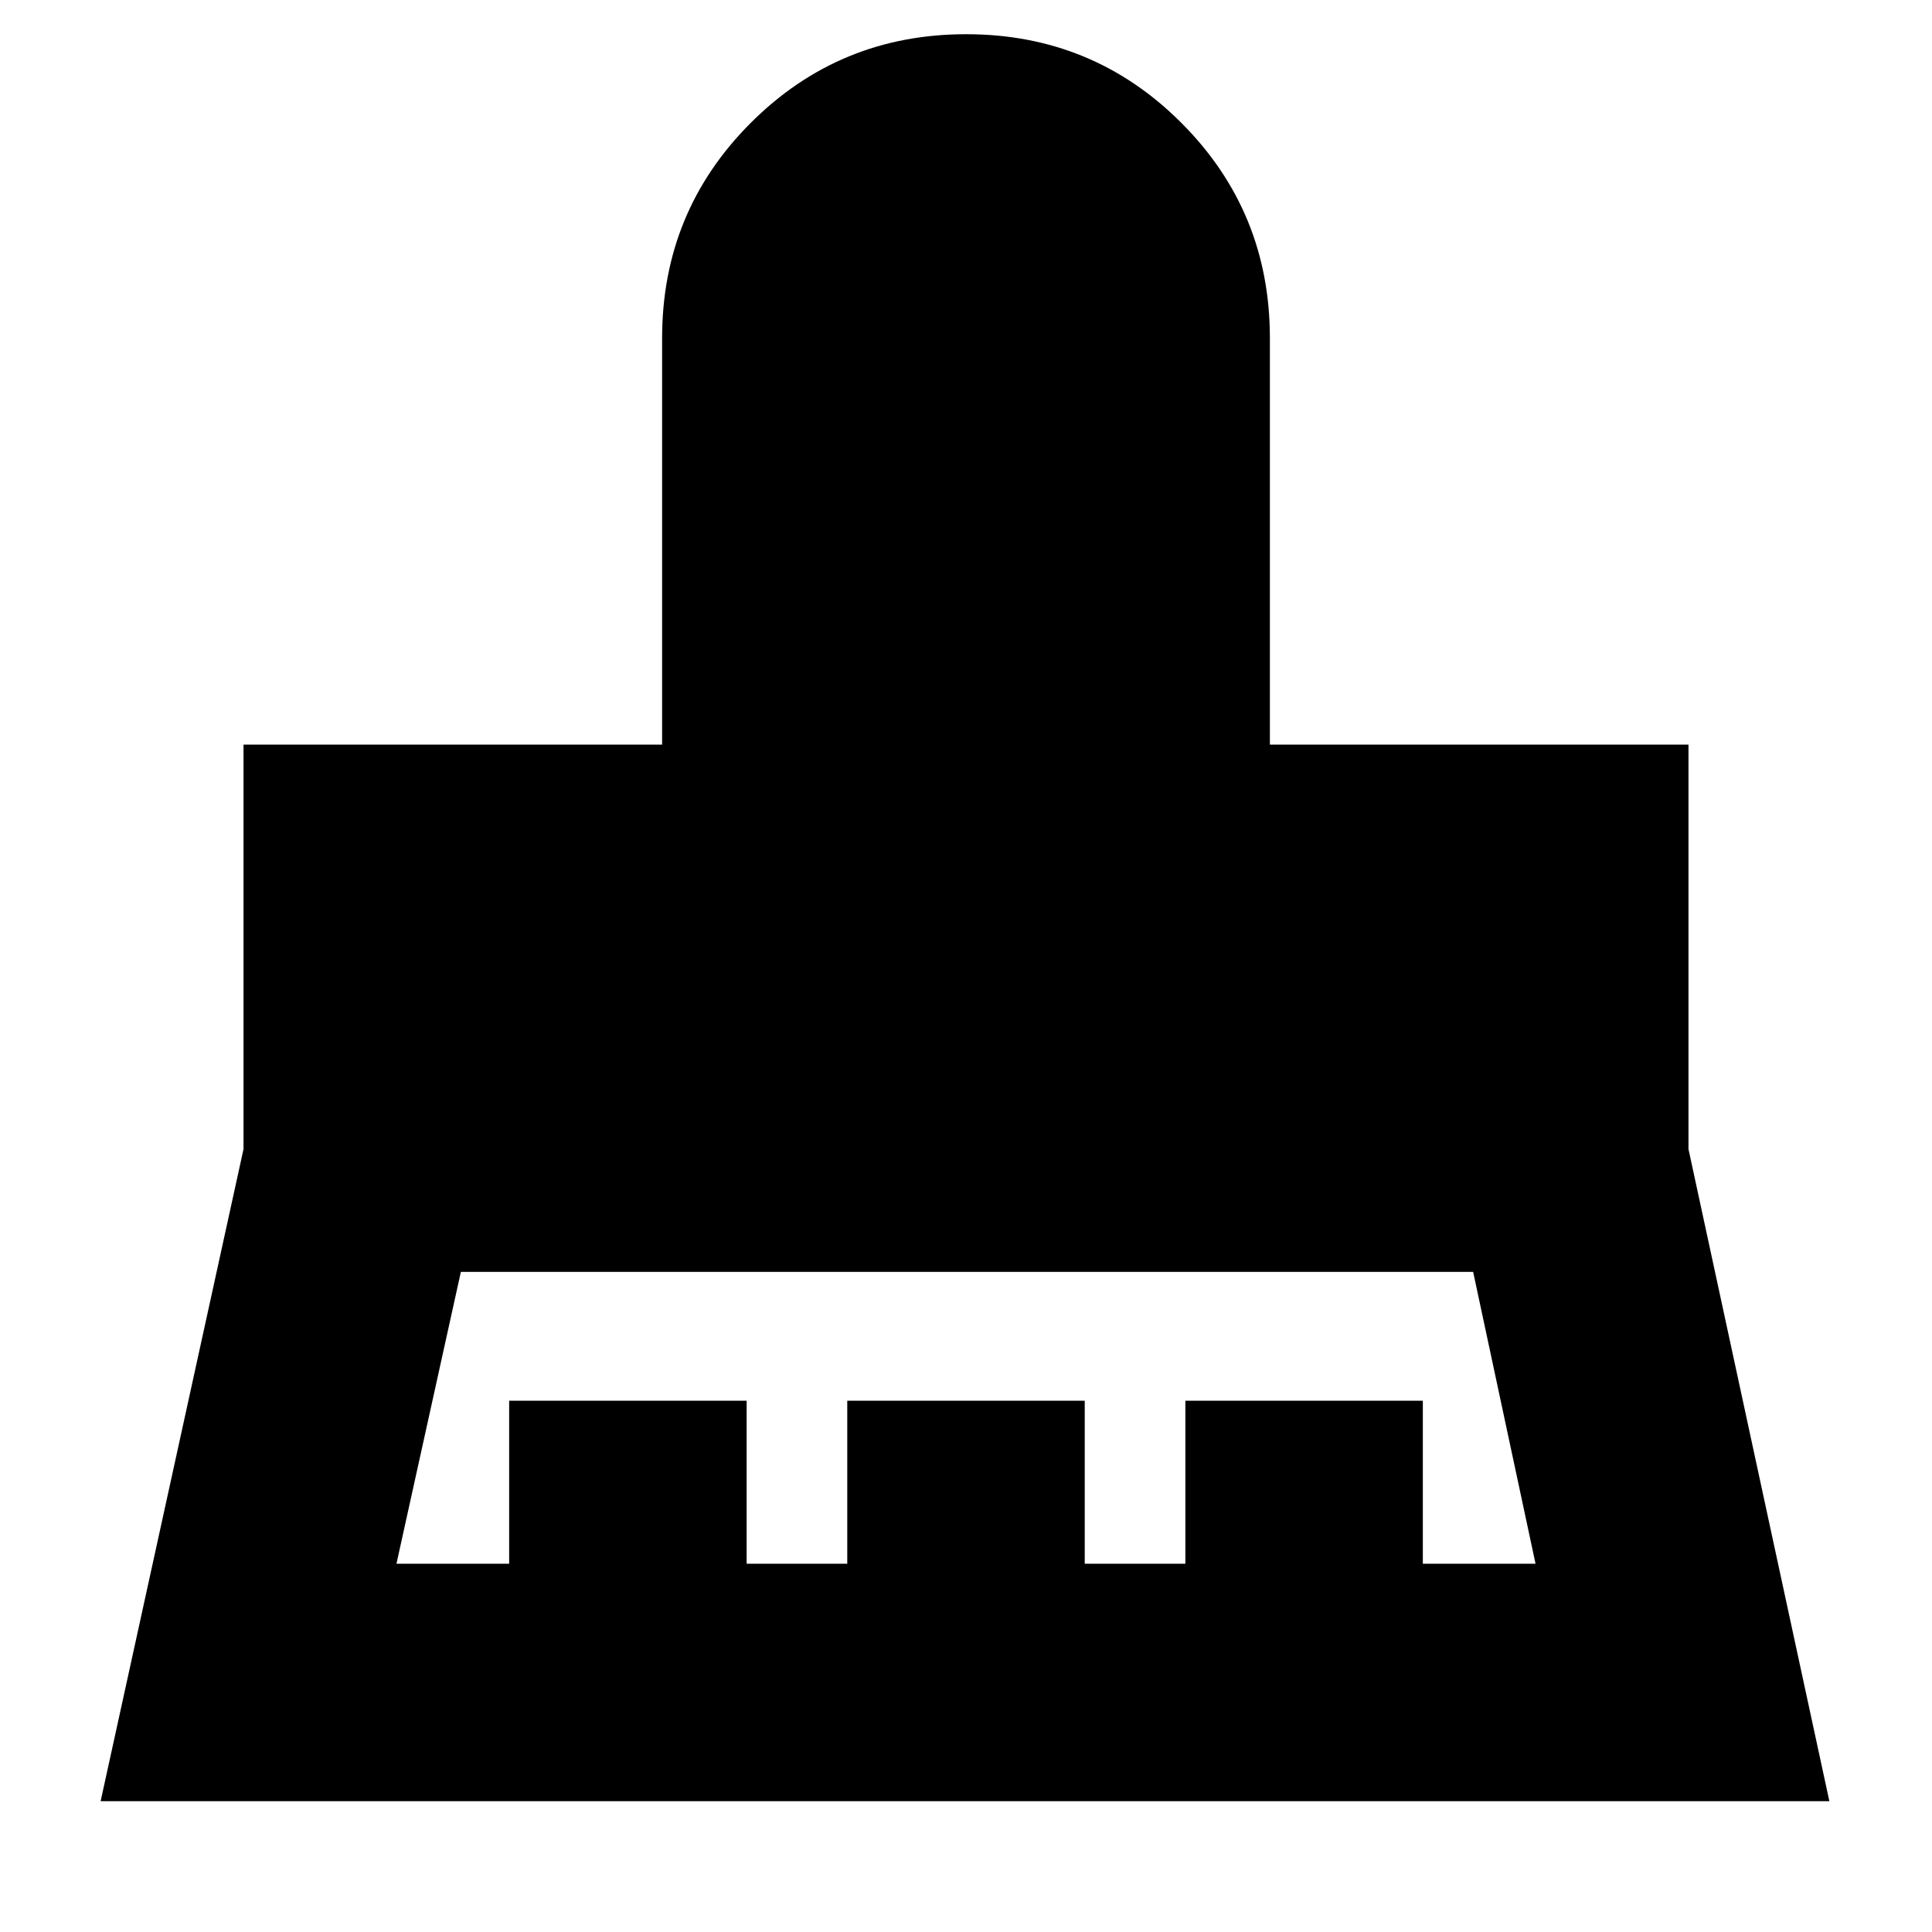 <svg xmlns="http://www.w3.org/2000/svg" height="20" viewBox="0 -960 960 960" width="20"><path d="M197-183h56v-81h118v81h50v-81h118v81h50v-81h118v81h56l-31-145H229l-32 145ZM50-65l71-324v-201h208v-202q0-62.917 44.059-106.958Q417.118-943 480.059-943T587-898.958Q631-854.917 631-792v202h208v201l70 324H50Z"/></svg>